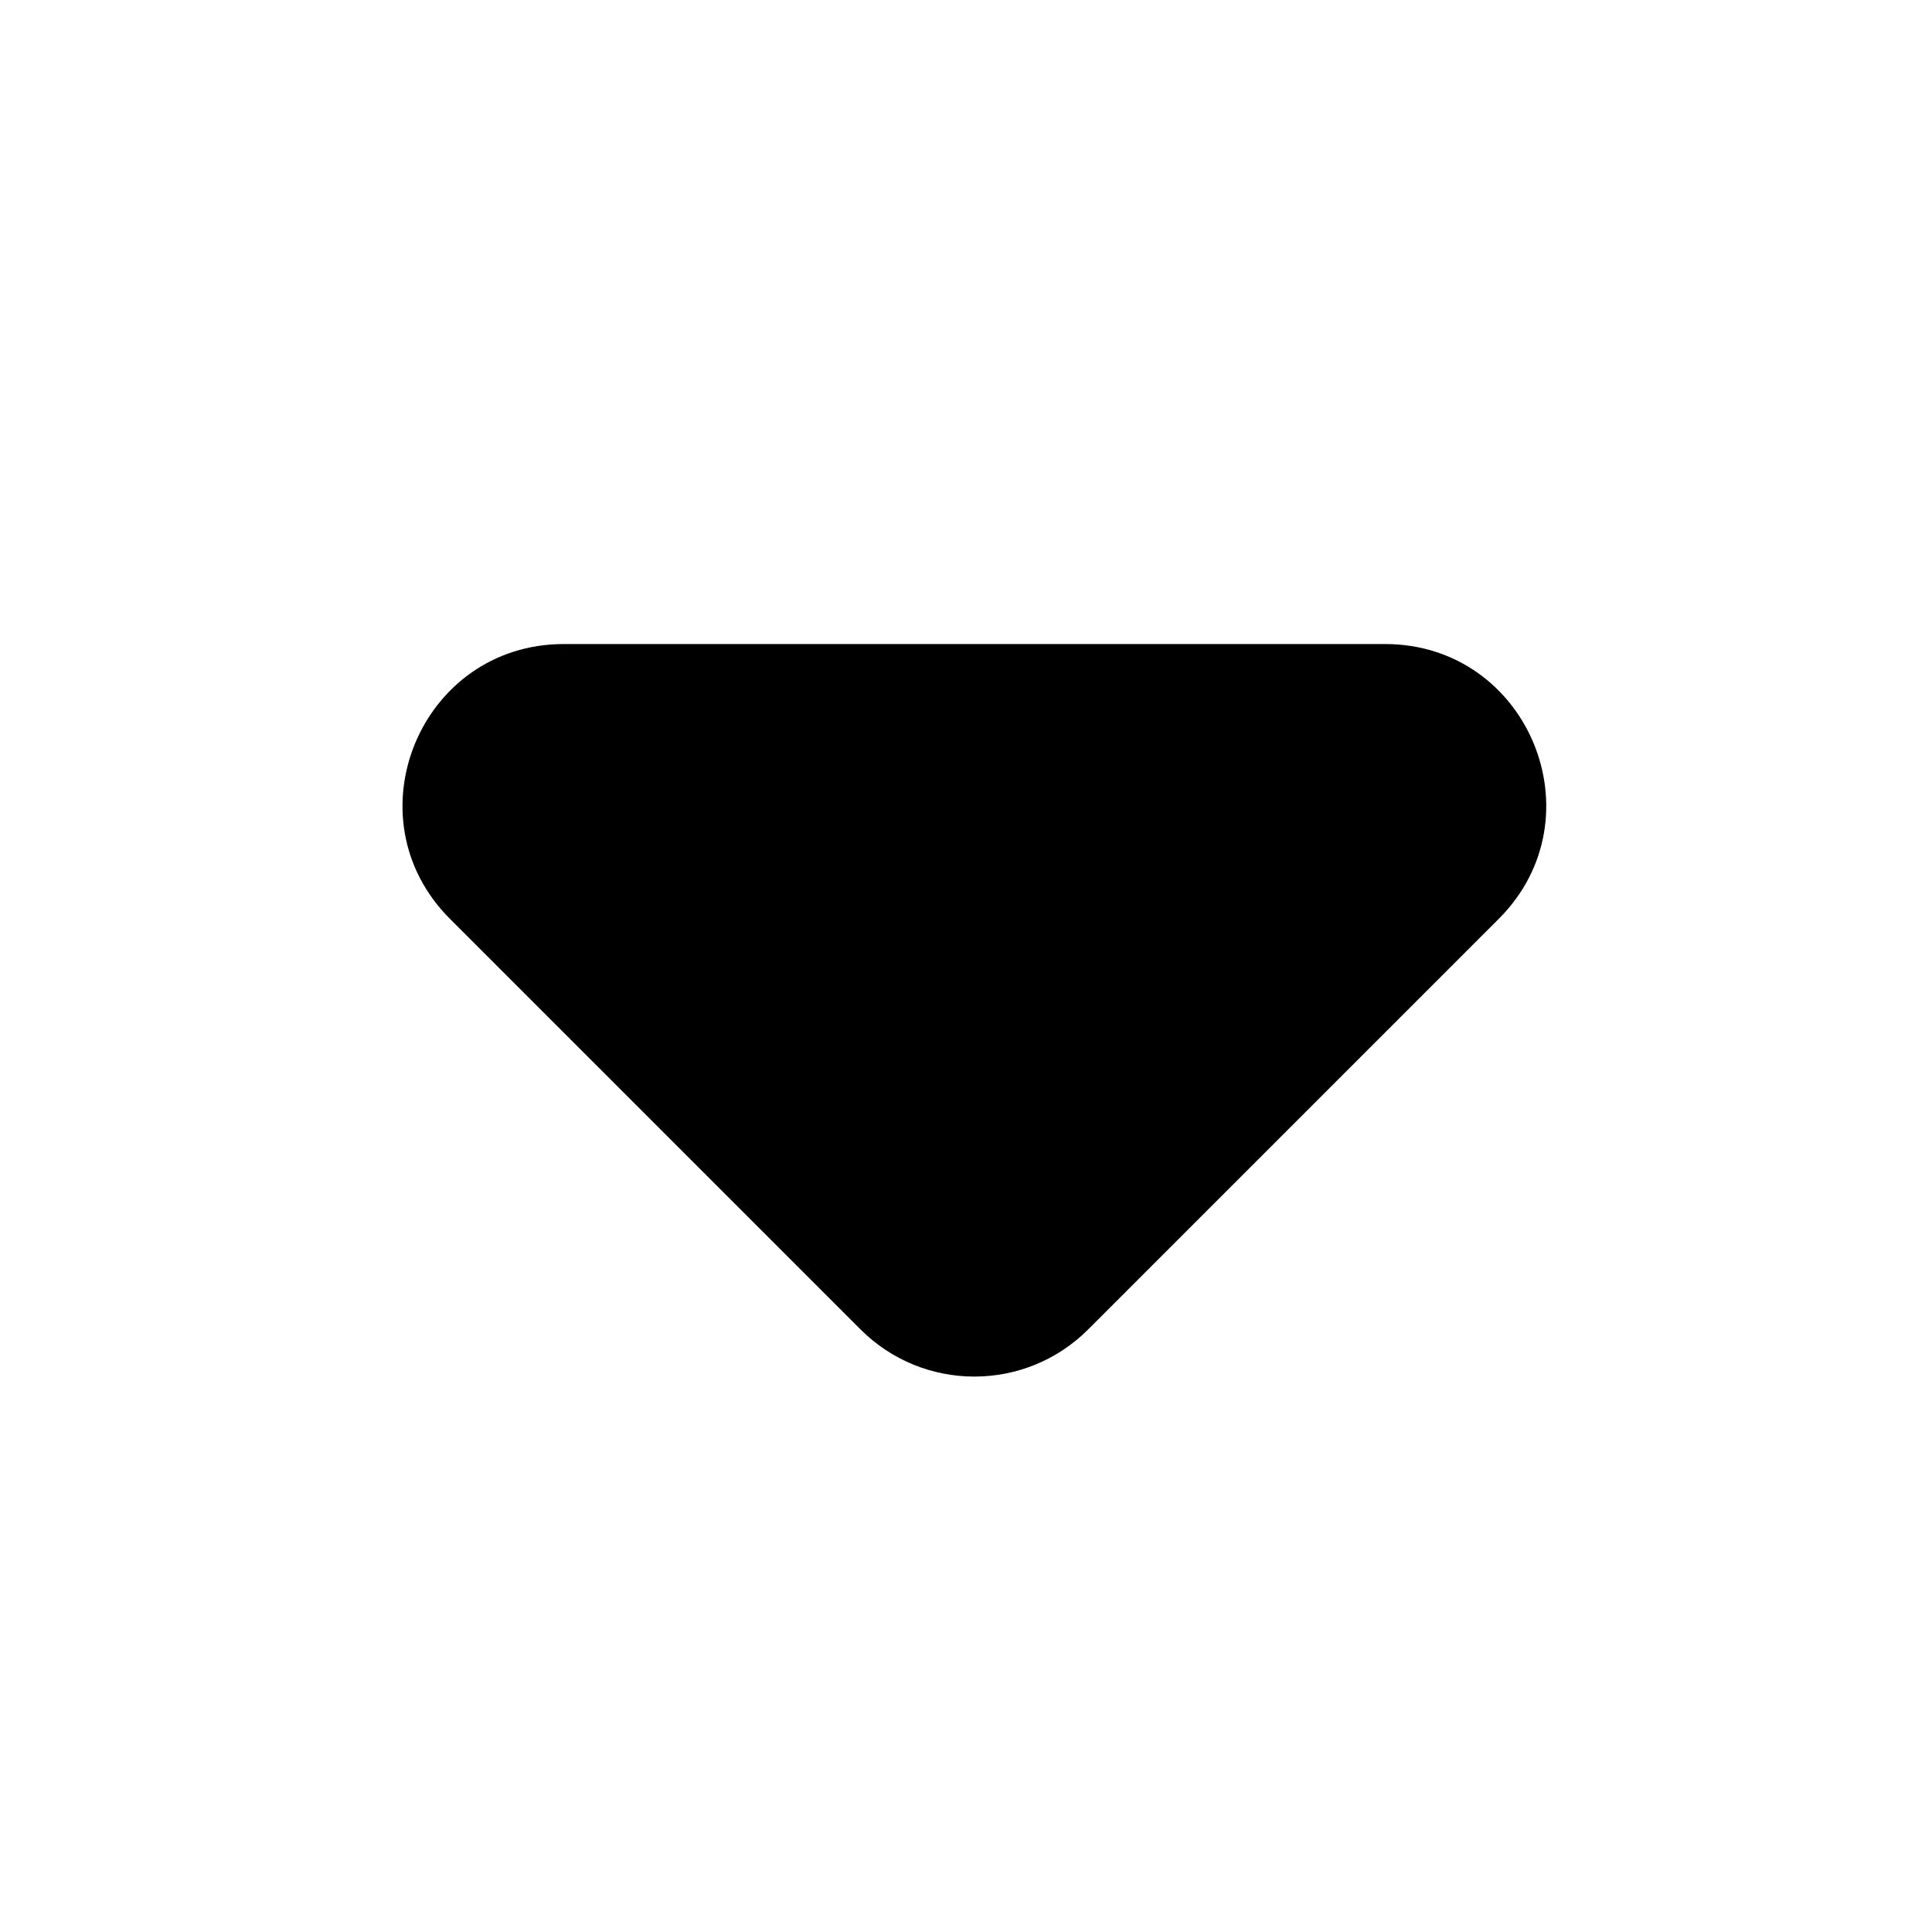 <svg xmlns="http://www.w3.org/2000/svg"  viewBox="0 0 20 20" fill="currentColor">
  <path d="M14.337 6.667C15.822 6.667 16.565 8.462 15.515 9.512L11.265 13.762C10.614 14.413 9.559 14.413 8.908 13.762L4.658 9.512C3.608 8.462 4.352 6.667 5.837 6.667H14.337Z" fill="currentColor"/>
</svg>